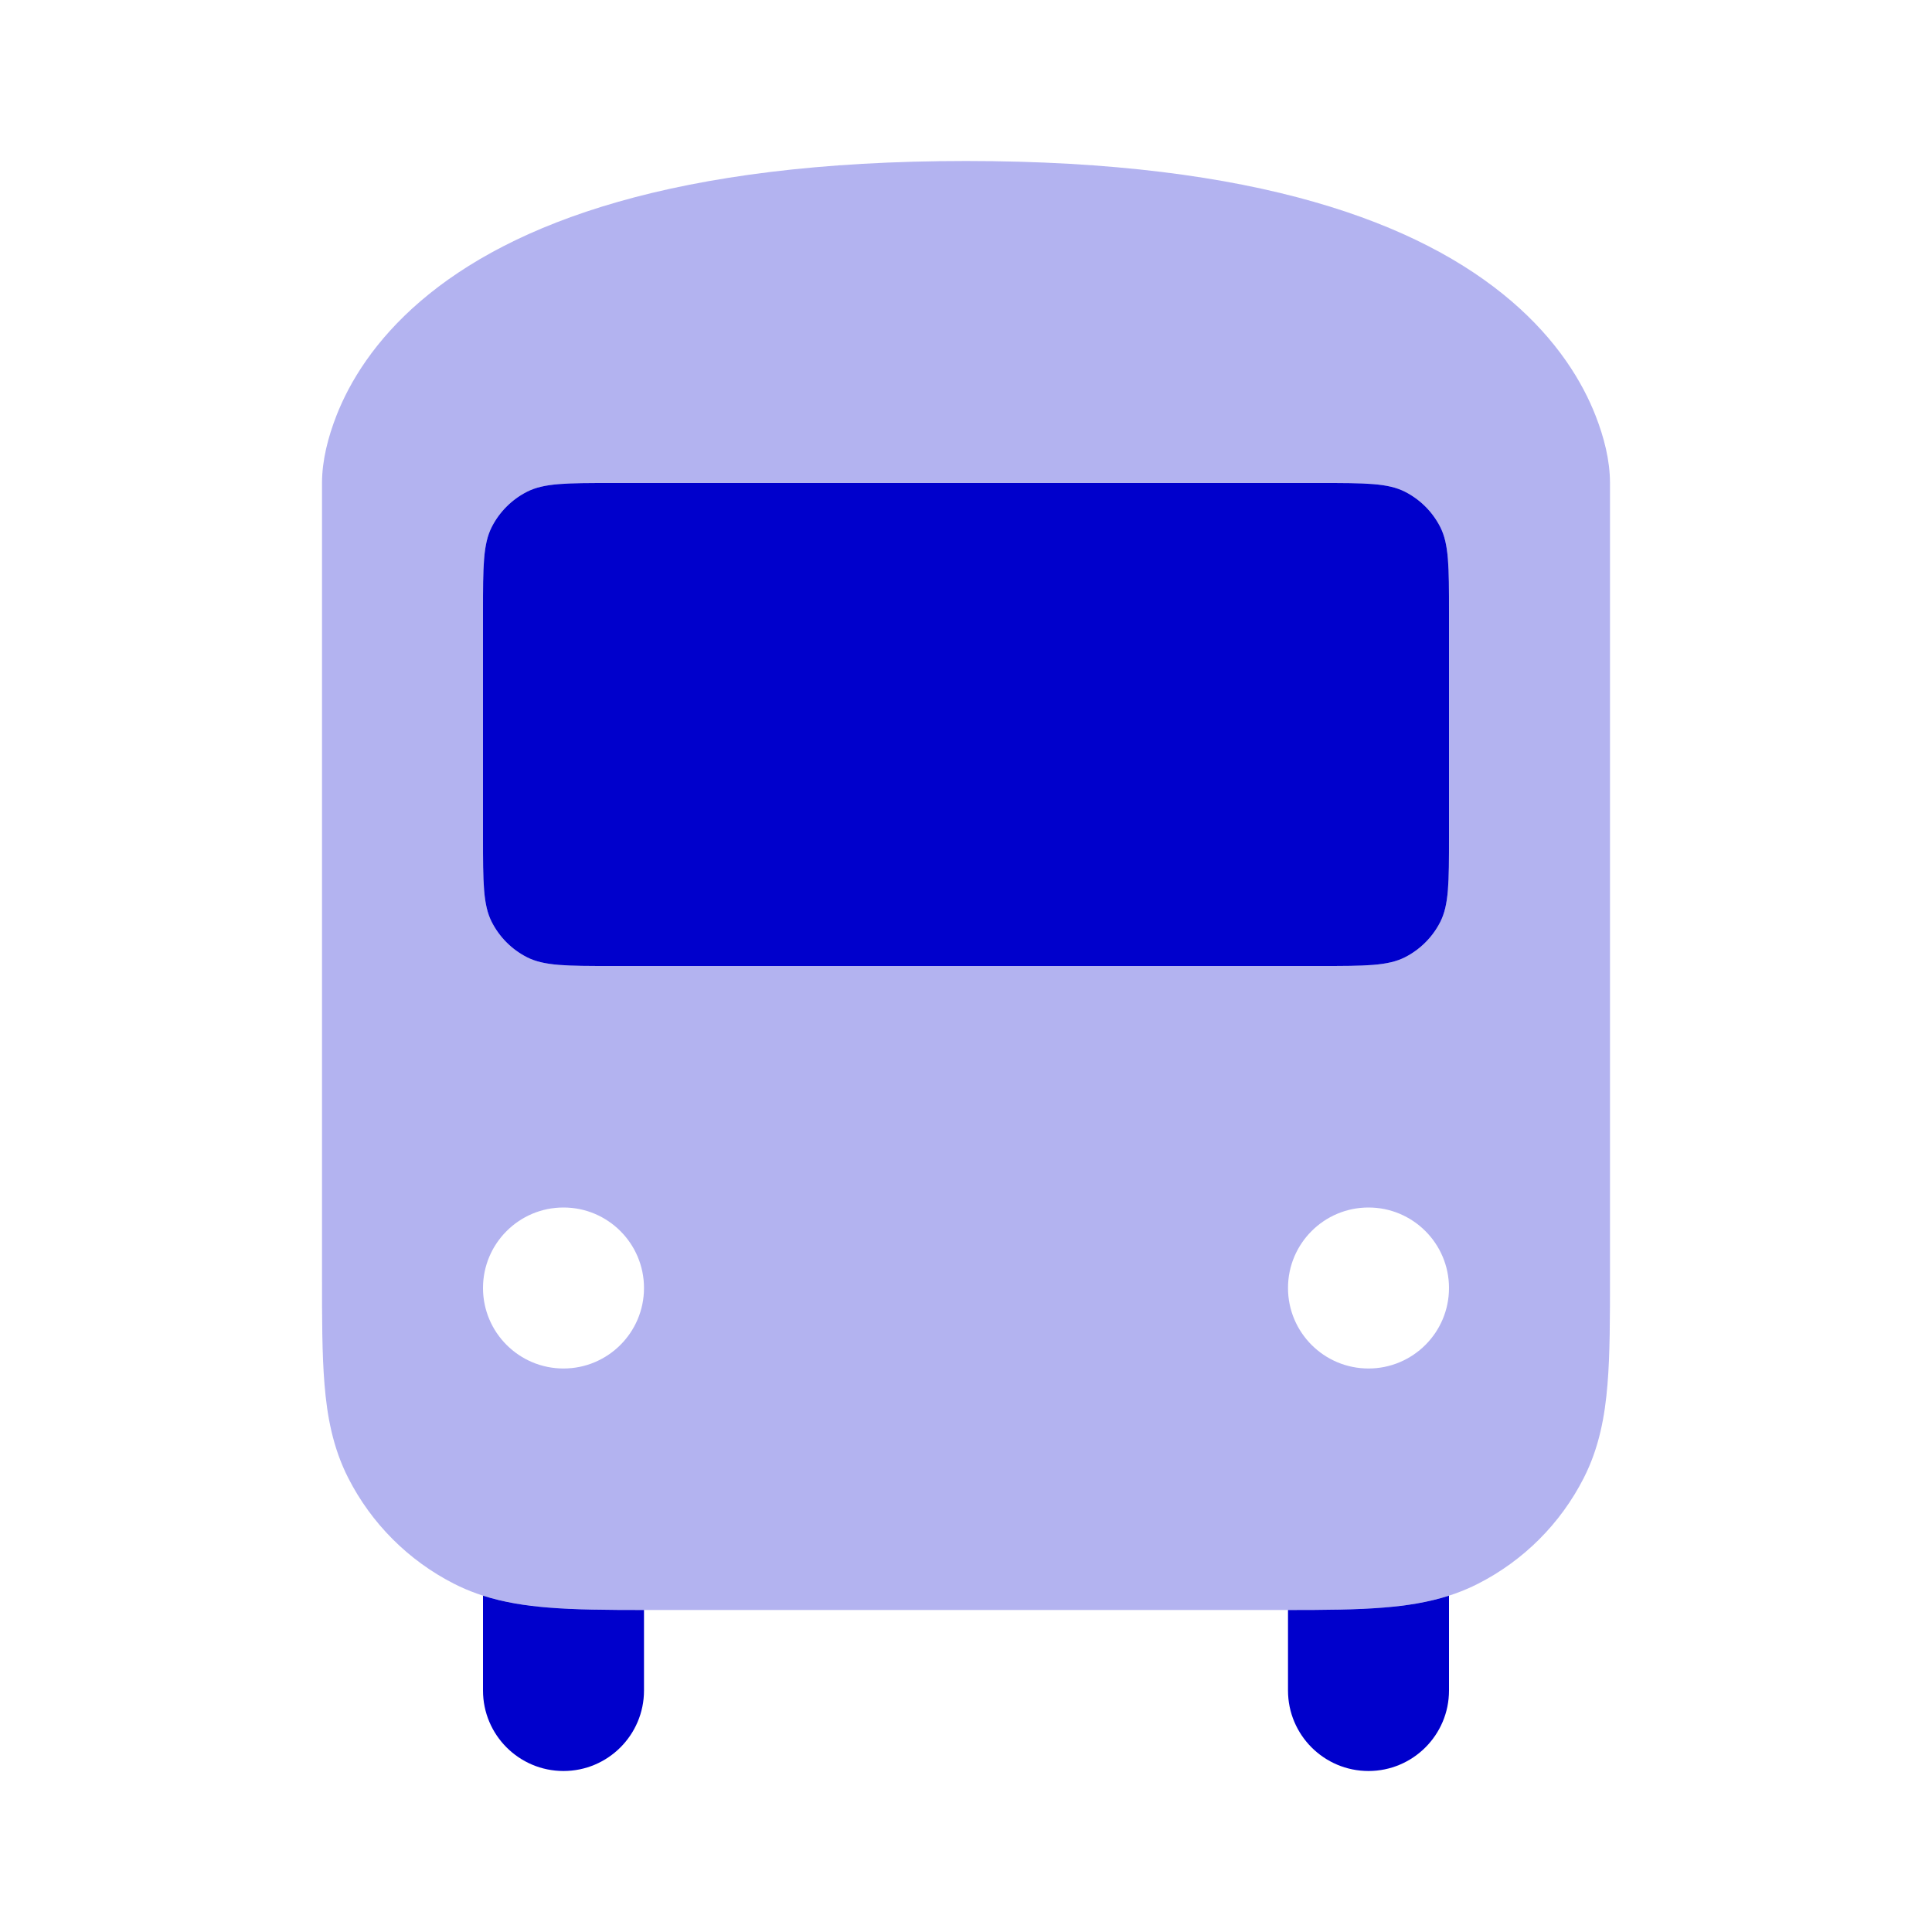 <svg width="24" height="24" viewBox="0 0 24 24" fill="none" xmlns="http://www.w3.org/2000/svg">
<path d="M6 7.6C6 7.04 6 6.76 6.109 6.546C6.205 6.358 6.358 6.205 6.546 6.109C6.76 6 7.04 6 7.6 6H16.4C16.96 6 17.24 6 17.454 6.109C17.642 6.205 17.795 6.358 17.891 6.546C18 6.76 18 7.04 18 7.6V10.4C18 10.96 18 11.24 17.891 11.454C17.795 11.642 17.642 11.795 17.454 11.891C17.24 12 16.96 12 16.4 12H7.6C7.04 12 6.76 12 6.546 11.891C6.358 11.795 6.205 11.642 6.109 11.454C6 11.24 6 10.96 6 10.4V7.6Z" fill="#0000CC"/>
<path d="M17.195 19.969C16.859 19.997 16.459 20 16 20V21C16 21.552 16.448 22 17 22C17.552 22 18 21.552 18 21V19.822C17.735 19.907 17.466 19.947 17.195 19.969Z" fill="#0000CC"/>
<path d="M6.805 19.969C6.534 19.947 6.265 19.907 6 19.822V21C6 21.552 6.448 22 7 22C7.552 22 8 21.552 8 21V20C7.541 20 7.141 19.997 6.805 19.969Z" fill="#0000CC"/>
<path opacity="0.3" fill-rule="evenodd" clip-rule="evenodd" d="M5.224 3.741C4.656 4.228 4.343 4.742 4.177 5.169C4.076 5.43 4.001 5.715 4 5.998L4 15.838C4 16.366 4 16.82 4.031 17.195C4.063 17.59 4.134 17.984 4.327 18.362C4.615 18.927 5.074 19.385 5.638 19.673C6.016 19.866 6.41 19.937 6.805 19.969C7.18 20 7.634 20 8.161 20H15.839C16.366 20 16.82 20 17.195 19.969C17.59 19.937 17.984 19.866 18.362 19.673C18.927 19.385 19.385 18.927 19.673 18.362C19.866 17.984 19.937 17.59 19.969 17.195C20 16.82 20 16.366 20 15.839L20 5.998C19.999 5.713 19.925 5.432 19.823 5.169C19.657 4.742 19.344 4.228 18.776 3.741C17.646 2.772 15.62 2 12 2C8.38 2 6.354 2.772 5.224 3.741ZM6.109 6.546C6 6.76 6 7.04 6 7.6V10.4C6 10.96 6 11.24 6.109 11.454C6.205 11.642 6.358 11.795 6.546 11.891C6.76 12 7.04 12 7.6 12H16.4C16.96 12 17.24 12 17.454 11.891C17.642 11.795 17.795 11.642 17.891 11.454C18 11.24 18 10.96 18 10.4V7.6C18 7.04 18 6.76 17.891 6.546C17.795 6.358 17.642 6.205 17.454 6.109C17.24 6 16.96 6 16.4 6H7.6C7.04 6 6.76 6 6.546 6.109C6.358 6.205 6.205 6.358 6.109 6.546ZM8 16C8 16.552 7.552 17 7 17C6.448 17 6 16.552 6 16C6 15.448 6.448 15 7 15C7.552 15 8 15.448 8 16ZM17 17C17.552 17 18 16.552 18 16C18 15.448 17.552 15 17 15C16.448 15 16 15.448 16 16C16 16.552 16.448 17 17 17Z" fill="#0000CC"/>
</svg>
